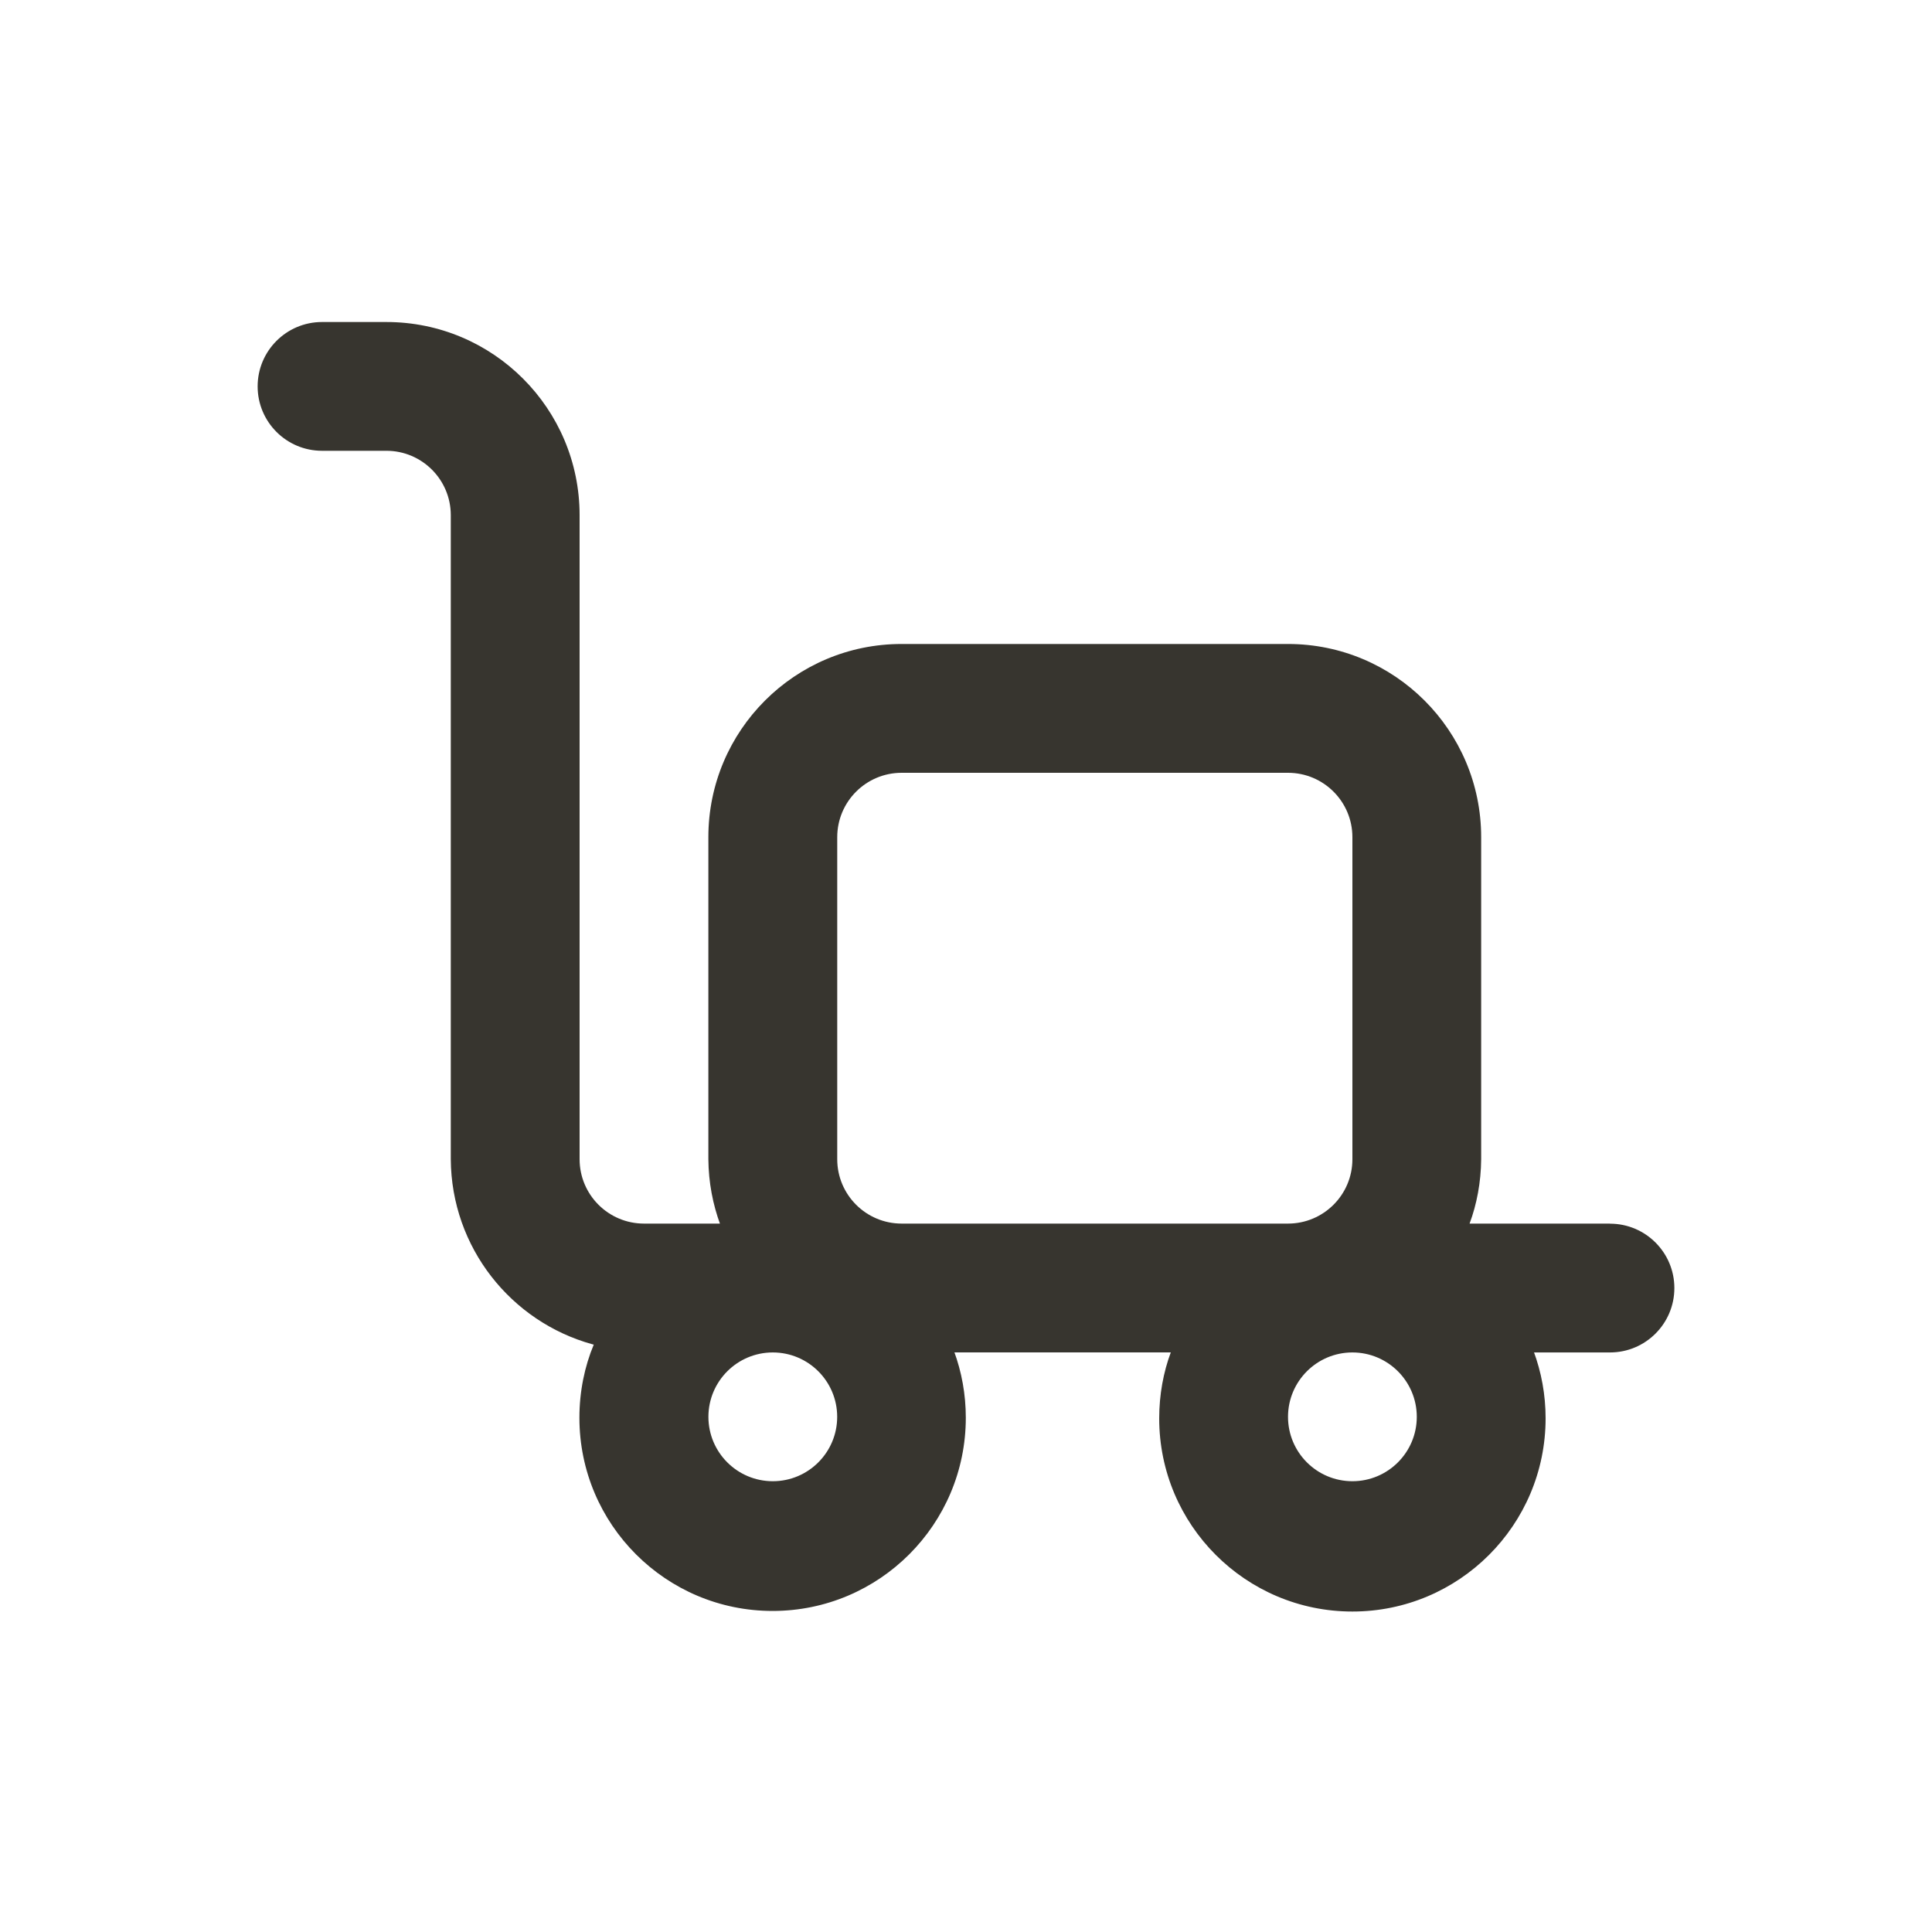 <!-- Generated by IcoMoon.io -->
<svg version="1.1" xmlns="http://www.w3.org/2000/svg" width="40" height="40" viewBox="0 0 40 40">
<title>truck-loading</title>
<path fill="#37352f" d="M33.333 25.333h-2.907c0.148-0.396 0.236-0.854 0.24-1.332v-6.668c0-2.209-1.791-4-4-4v0h-8c-2.209 0-4 1.791-4 4v0 6.667c0.004 0.479 0.092 0.937 0.249 1.361l-0.009-0.028h-1.573c-0.736 0-1.333-0.597-1.333-1.333v0-13.333c0-2.209-1.791-4-4-4v0h-1.333c-0.736 0-1.333 0.597-1.333 1.333s0.597 1.333 1.333 1.333v0h1.333c0.736 0 1.333 0.597 1.333 1.333v0 13.333c0.011 1.83 1.249 3.368 2.932 3.833l0.028 0.007c-0.188 0.448-0.297 0.968-0.297 1.514 0 2.209 1.791 4 4 4s4-1.791 4-4c0-0.485-0.086-0.951-0.245-1.381l0.009 0.028h4.48c-0.152 0.406-0.24 0.875-0.24 1.365 0 2.209 1.791 4 4 4s4-1.791 4-4c0-0.49-0.088-0.959-0.249-1.392l0.009 0.028h1.573c0.736 0 1.333-0.597 1.333-1.333s-0.597-1.333-1.333-1.333v0zM16 30.667c-0.736 0-1.333-0.597-1.333-1.333s0.597-1.333 1.333-1.333c0.736 0 1.333 0.597 1.333 1.333v0c0 0.736-0.597 1.333-1.333 1.333v0zM18.667 25.333c-0.736 0-1.333-0.597-1.333-1.333v0-6.667c0-0.736 0.597-1.333 1.333-1.333v0h8c0.736 0 1.333 0.597 1.333 1.333v0 6.667c0 0.736-0.597 1.333-1.333 1.333v0zM28 30.667c-0.736 0-1.333-0.597-1.333-1.333s0.597-1.333 1.333-1.333c0.736 0 1.333 0.597 1.333 1.333v0c0 0.736-0.597 1.333-1.333 1.333v0z"></path>
</svg>
